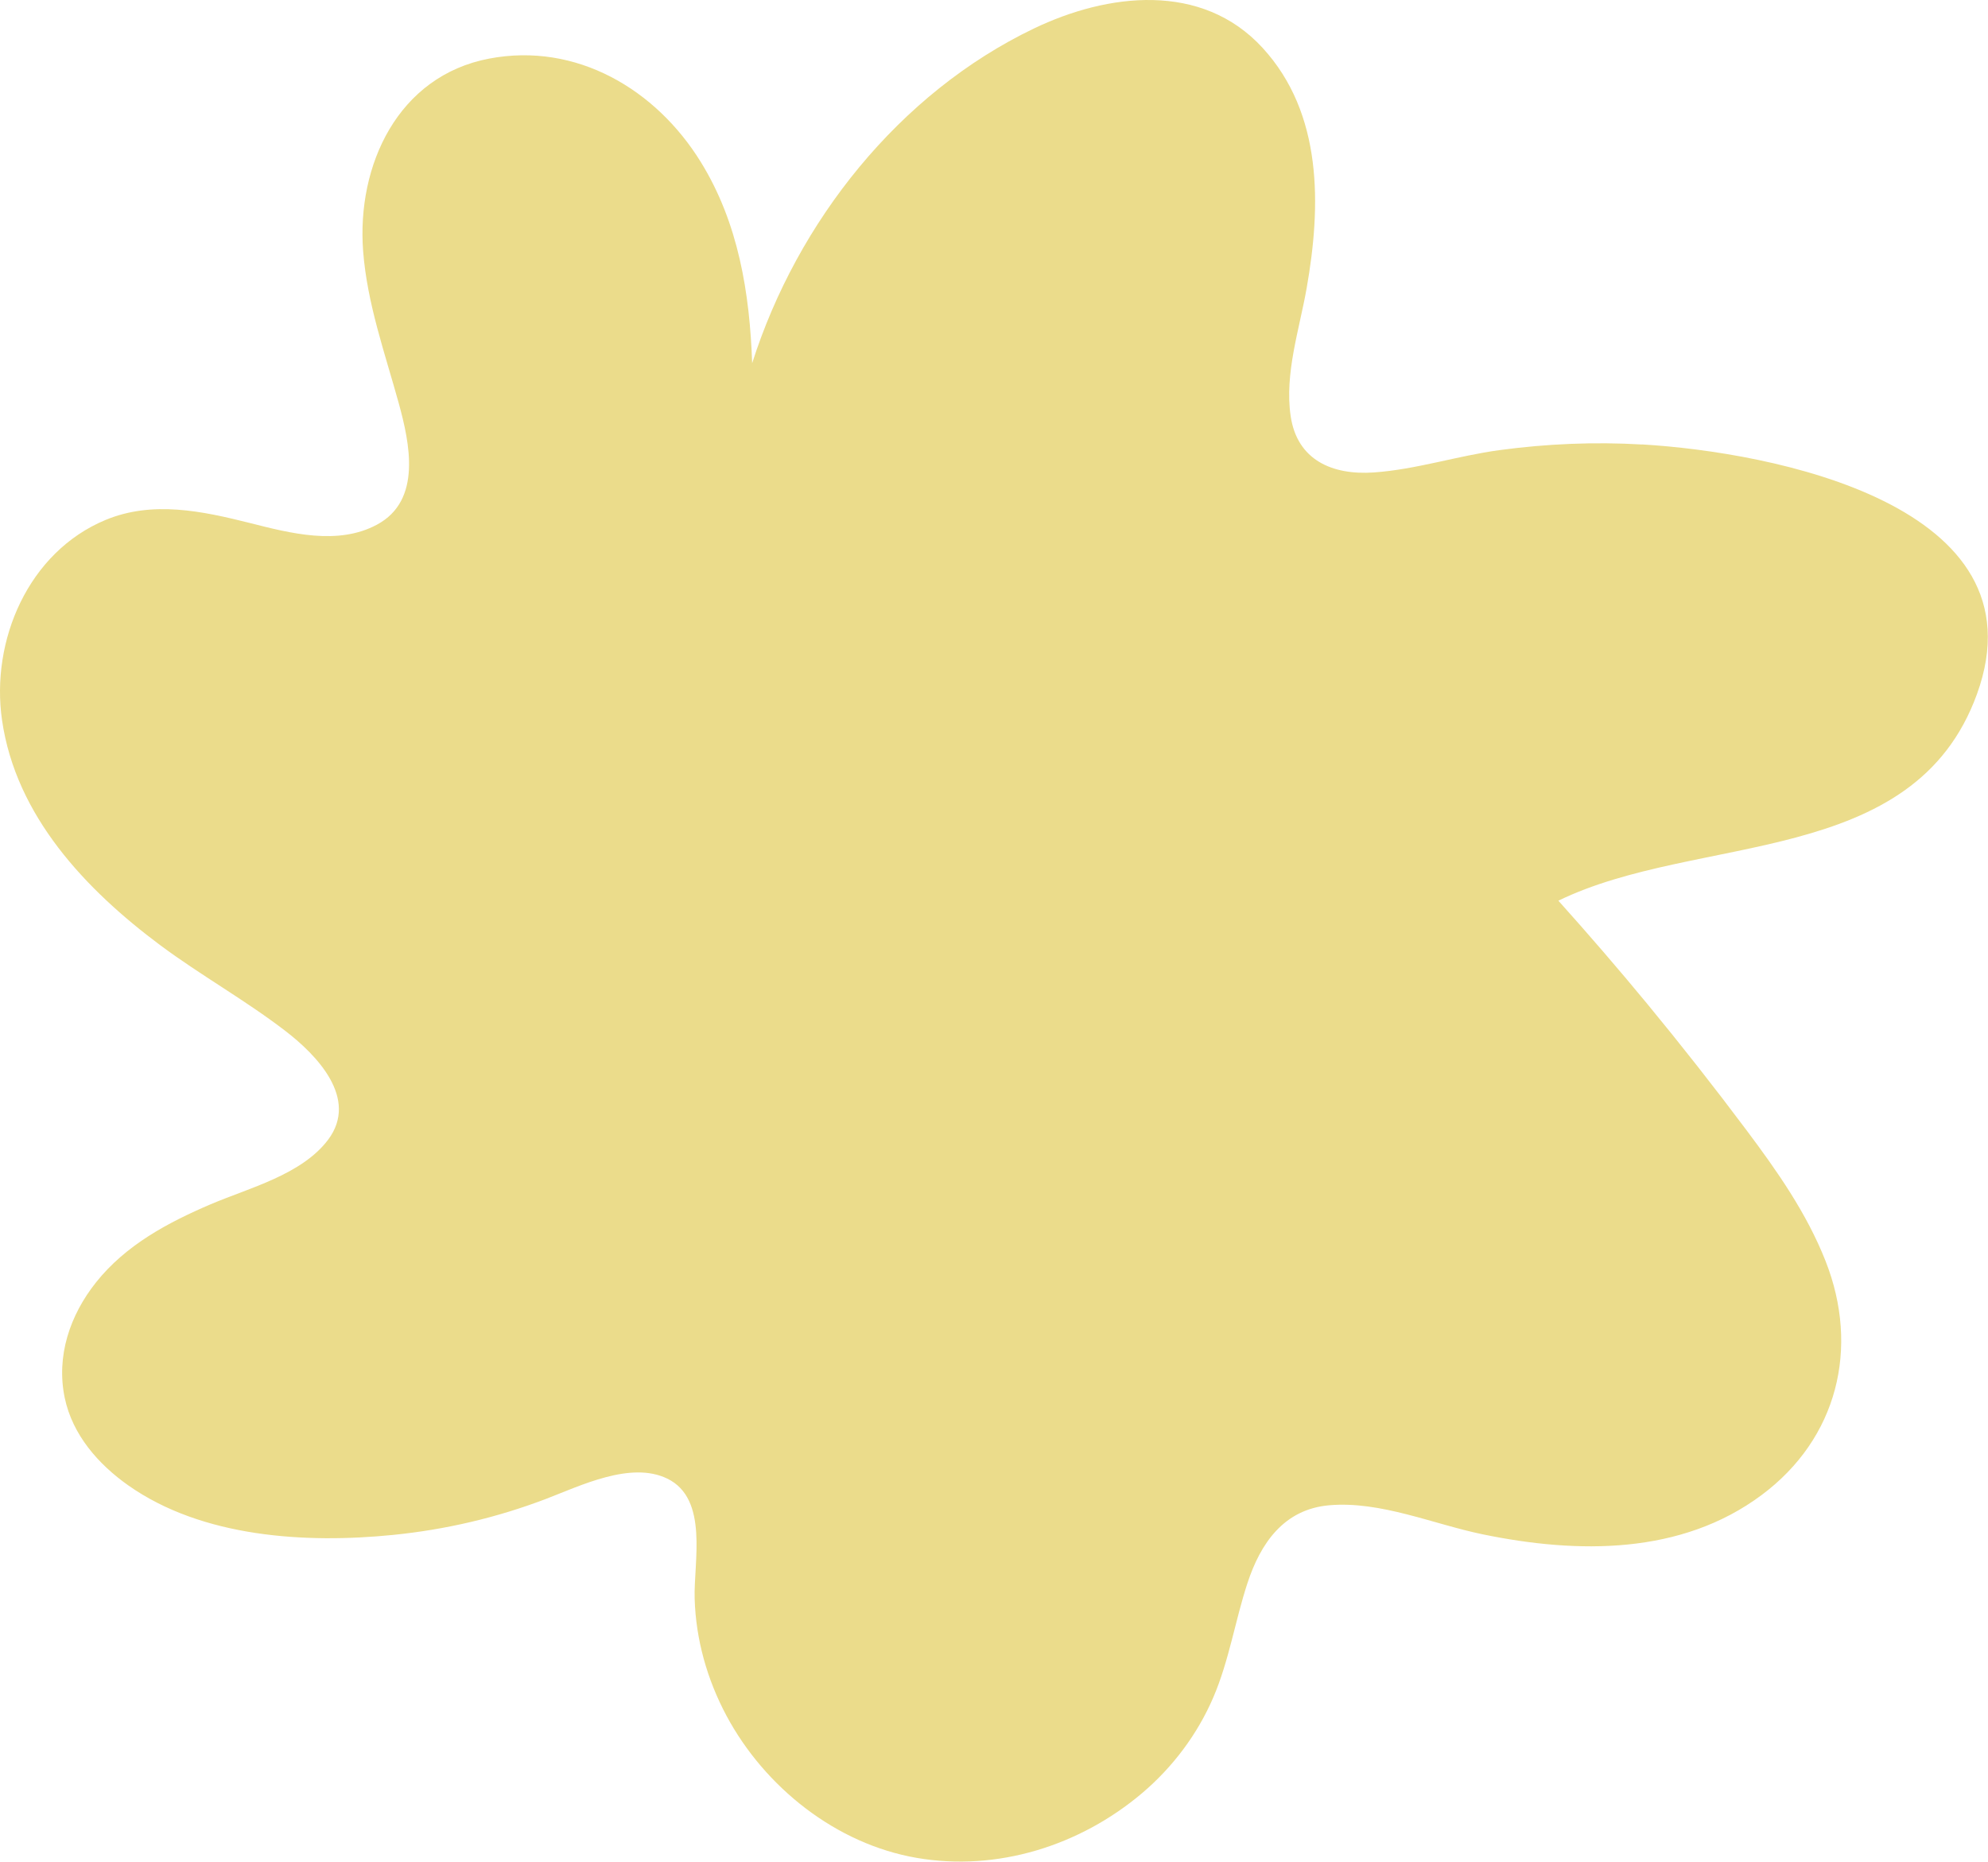 <svg width="347" height="325" viewBox="0 0 347 325" fill="none" xmlns="http://www.w3.org/2000/svg">
<path d="M187.476 96.049C182.85 90.258 177.611 84.769 170.337 81.636C163.37 78.628 155.818 79.054 148.851 81.836C135.056 87.351 123.602 98.079 115.019 109.008C98.493 130.115 82.441 164.431 101.391 187.768C105.962 196.441 112.483 204.212 120.509 210.629C131.155 219.126 145.423 225.919 159.998 225.393C175.298 224.842 186.975 215.091 197.23 205.841C203.166 200.502 208.824 194.887 214.118 189.046C219.302 183.331 224.848 177.315 227.885 170.372C233.375 157.788 226.381 146.032 218.494 135.78C208.266 122.469 197.955 109.184 187.476 96.049Z" fill="#EBDC8B"/>
<path d="M286.593 77.568C278.296 77.08 269.998 77.439 261.773 78.543C254.425 79.533 247.192 81.928 239.8 82.445C232.596 82.947 226.398 80.322 225.276 72.576C224.198 65.175 226.815 57.458 228.08 50.242C230.611 35.884 230.899 19.819 220.387 8.358C209.774 -3.218 193.324 -1.21 180.41 5.001C156.97 16.261 139.182 38.609 131.288 63.382C130.856 51.103 128.9 38.925 122.329 28.282C114.492 15.573 100.586 7.339 85.4 10.223C69.453 13.249 62.234 28.841 63.385 43.845C64.089 52.968 67.181 61.603 69.597 70.353C71.524 77.367 73.666 87.307 65.829 91.539C58.984 95.24 50.644 93.045 43.612 91.266C35.314 89.186 26.629 87.322 18.418 90.736C4.929 96.344 -1.657 111.807 0.356 125.678C2.772 142.403 14.952 155.241 27.98 164.952C35.041 170.202 42.792 174.519 49.767 179.87C55.288 184.101 62.637 191.675 57.302 198.847C52.714 204.986 43.482 207.295 36.781 210.15C29.26 213.363 21.941 217.279 16.764 223.777C12.206 229.5 9.775 236.658 11.3 243.944C12.651 250.37 17.138 255.506 22.387 259.206C35.314 268.315 53.376 269.376 68.576 267.856C77.736 266.938 86.666 264.858 95.251 261.587C101.247 259.307 110.077 254.917 116.476 258.03C123.738 261.573 121.063 272.575 121.25 278.958C121.452 286.101 123.436 293.101 126.801 299.398C133.473 311.863 145.912 321.789 160.019 324.214C174.097 326.638 188.506 322.076 199.32 312.939C204.684 308.406 209.027 302.626 211.788 296.185C214.534 289.788 215.57 282.888 217.727 276.304C220.013 269.319 224.083 263.366 232.02 262.678C240.965 261.903 250.197 265.977 258.825 267.755C275.334 271.155 293.438 271.384 307.516 260.87C320.703 251.03 324.643 235.266 318.647 220.061C315.353 211.699 310.191 204.355 304.827 197.197C299.219 189.71 293.438 182.351 287.485 175.136C282.452 169.04 277.289 163.058 272.012 157.177C296.372 145.315 334.033 151.597 345.077 121.116C357.056 88.039 309.127 78.873 286.593 77.553V77.568ZM207.445 173.415C204.957 184.402 196.919 193.037 188.29 199.793C183.833 203.279 179.13 206.478 174.356 209.504C168.906 212.961 163.025 216.232 156.525 217.064C142.777 218.842 136.206 207.08 127.319 199.119C118.403 191.13 108.696 184.374 103.721 173.085C95.984 155.528 99.177 133.667 112.248 119.567C116.174 110.846 124.486 104.334 133.632 101.422C147.738 96.932 163.111 101.25 175.952 107.518C181.632 110.301 187.255 113.686 191.583 118.377C195.696 122.852 198.385 128.26 200.571 133.868C205.302 146.089 210.465 160.189 207.459 173.415H207.445Z" fill="#EBDC8B"/>
</svg>

